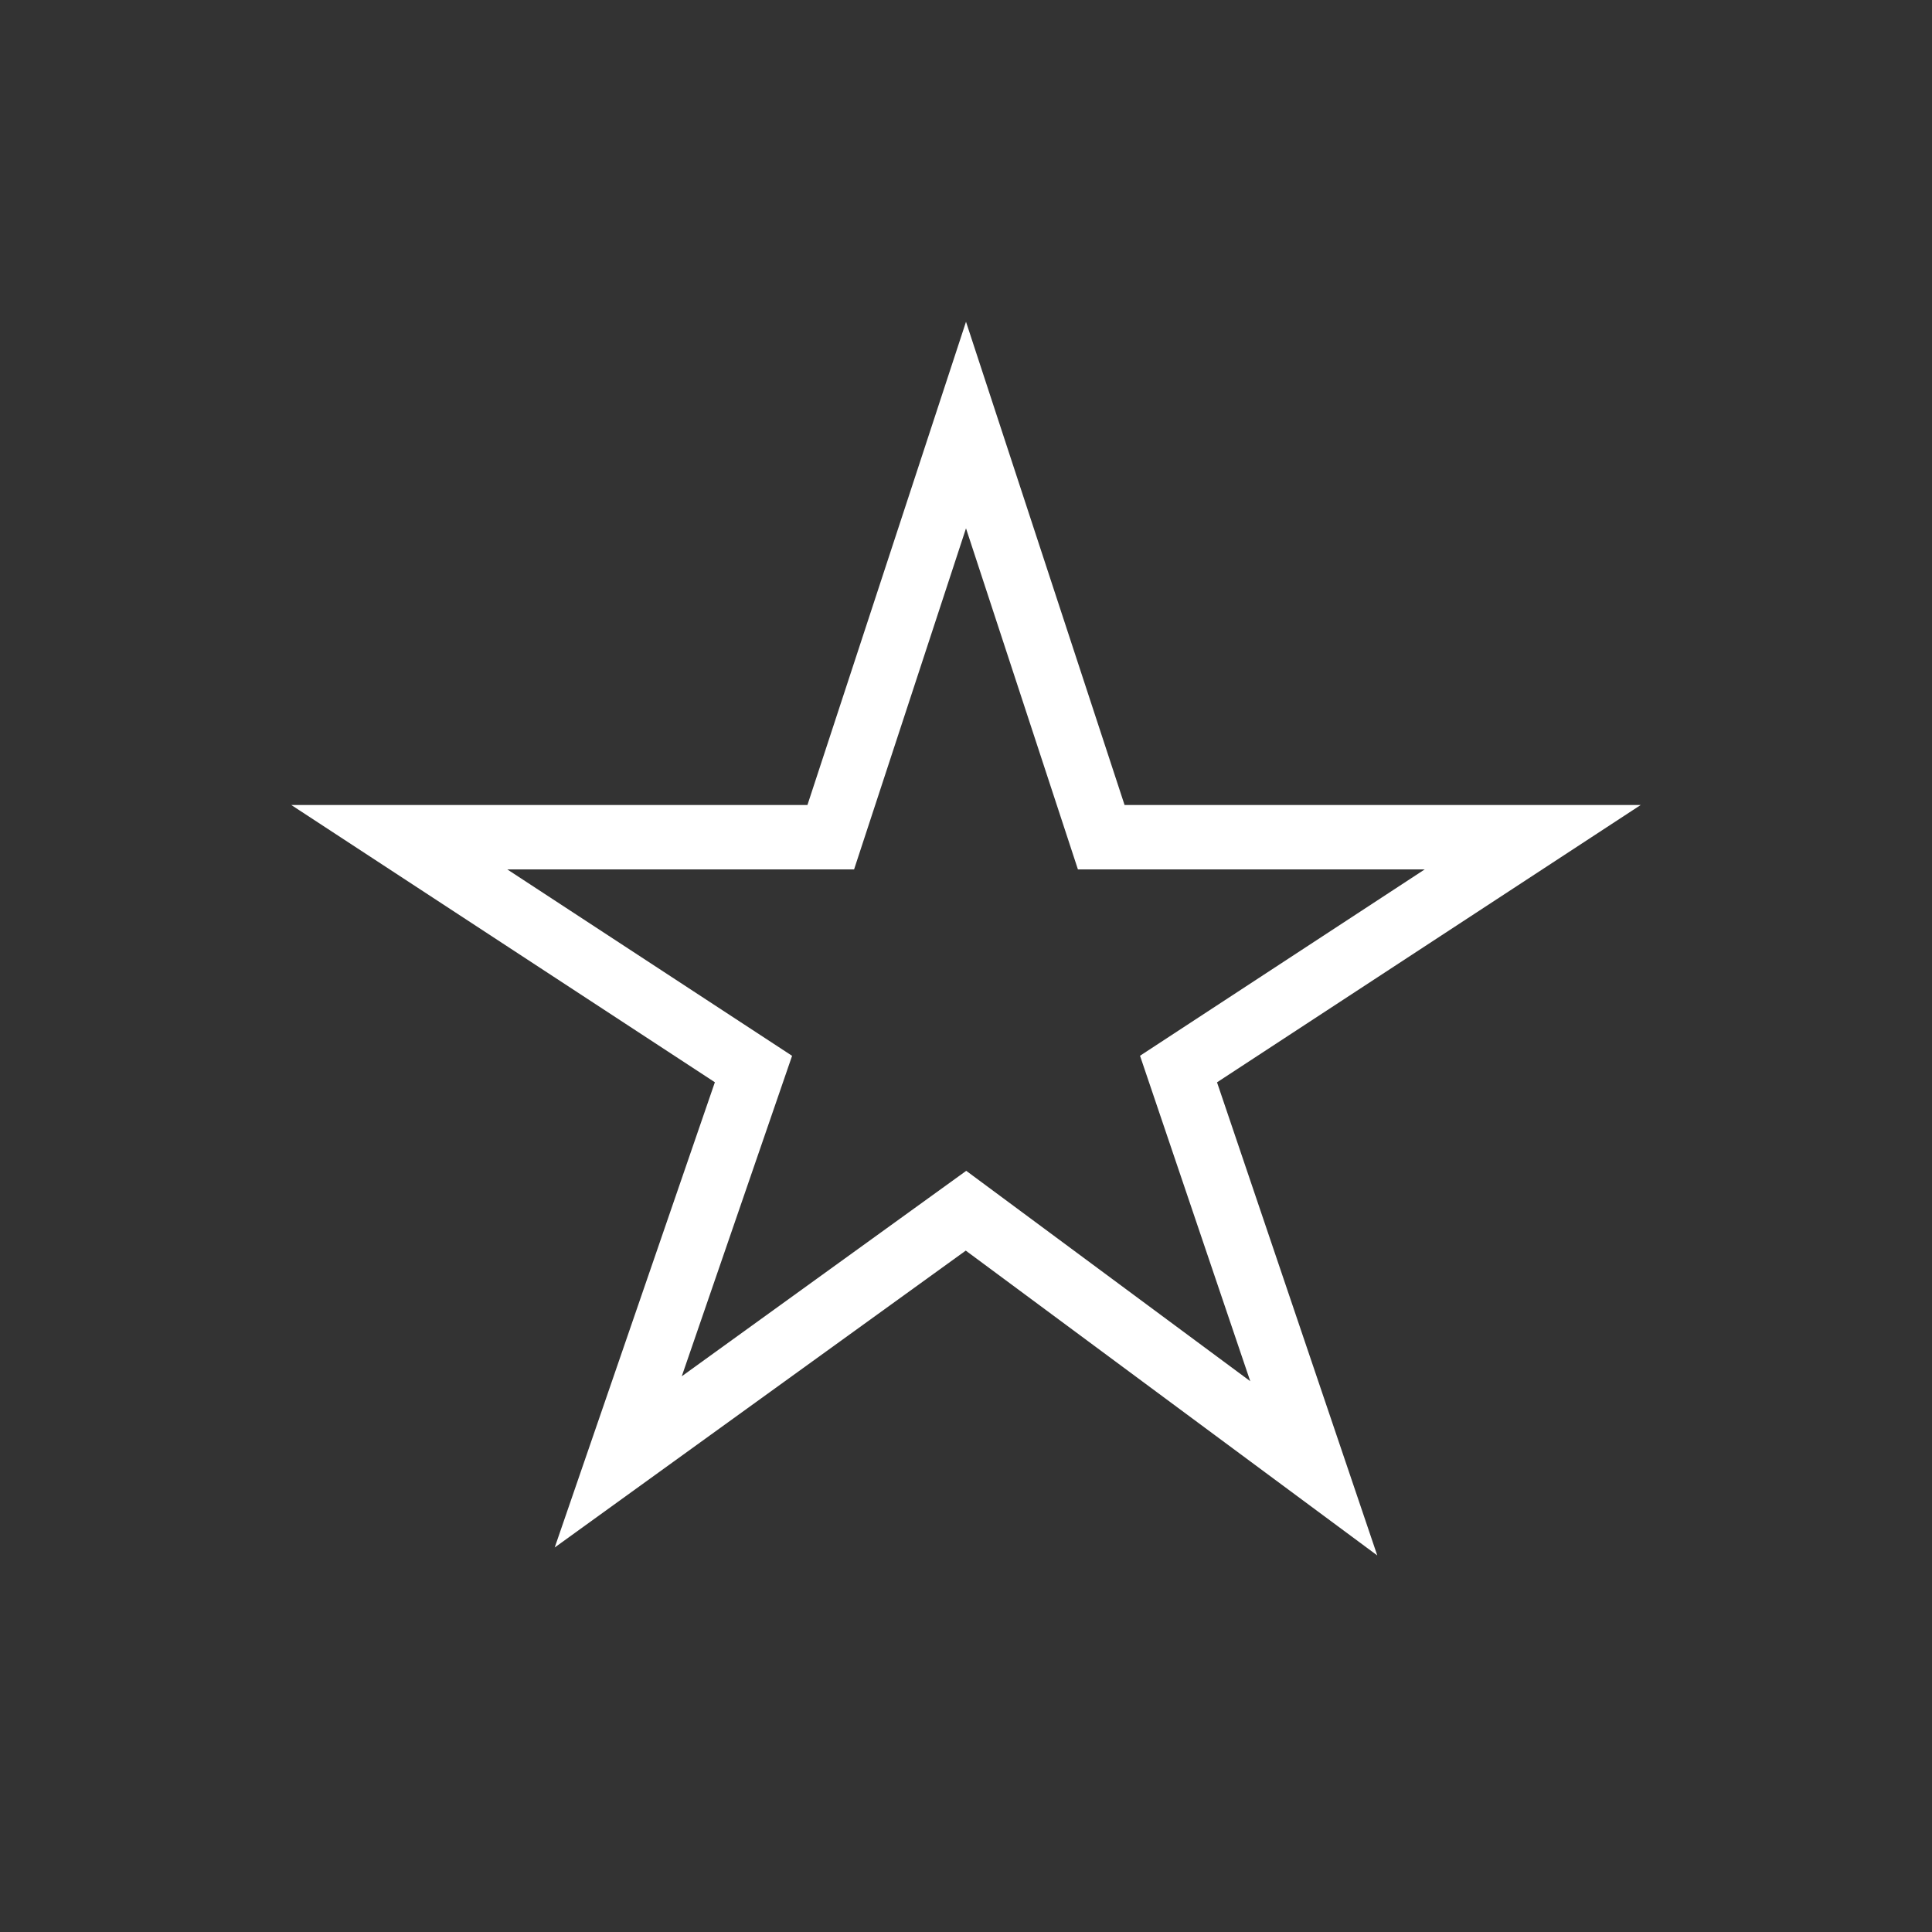 <?xml version="1.0" encoding="utf-8"?>
<!-- Generator: Adobe Illustrator 18.1.1, SVG Export Plug-In . SVG Version: 6.00 Build 0)  -->
<svg version="1.1" xmlns="http://www.w3.org/2000/svg" xmlns:xlink="http://www.w3.org/1999/xlink" x="0px" y="0px"
	 viewBox="0 0 30 30" enable-background="new 0 0 30 30" xml:space="preserve">
<rect x="0" y="0" width="30" height="30" fill="#333333" stroke="none"/>
<g id="Layer_2_1_" display="none">
	<rect display="inline" fill="#333333" width="30" height="30"/>
</g>
<g id="Star">
	<g id="Layer_1_1_" display="none">
		<rect x="448" display="inline" fill="#3C2415" width="1152" height="1152"/>
	</g>
	<g id="Layer_2">
		<polygon fill="none" stroke="#FFFFFF" stroke-miterlimit="10" points="15,6.6 17.1,13 23.8,13 18.3,16.6 20.4,22.8 15,18.8 
			9.6,22.7 11.7,16.6 6.2,13 12.9,13 		"/>
	</g>
</g>
<g id="Chandelier" display="none">
	<line display="inline" fill="none" stroke="#FFFFFF" stroke-miterlimit="10" x1="15" y1="6.6" x2="15" y2="10.2"/>
	<line display="inline" fill="none" stroke="#FFFFFF" stroke-miterlimit="10" x1="15" y1="14.6" x2="15" y2="17.7"/>
	<line display="inline" fill="none" stroke="#FFFFFF" stroke-miterlimit="10" x1="11.3" y1="22" x2="18.7" y2="22"/>
	<line display="inline" fill="none" stroke="#FFFFFF" stroke-miterlimit="10" x1="13.1" y1="6.6" x2="16.9" y2="6.6"/>
	<line display="inline" fill="none" stroke="#FFFFFF" stroke-miterlimit="10" x1="6.4" y1="14.6" x2="23.6" y2="14.6"/>
	<rect x="5.2" y="10.2" display="inline" fill="none" stroke="#FFFFFF" stroke-miterlimit="10" width="2.2" height="4.3"/>
	<rect x="9.6" y="10.2" display="inline" fill="none" stroke="#FFFFFF" stroke-miterlimit="10" width="2.2" height="4.3"/>
	<rect x="13.9" y="10.2" display="inline" fill="none" stroke="#FFFFFF" stroke-miterlimit="10" width="2.2" height="4.3"/>
	<rect x="18.3" y="10.2" display="inline" fill="none" stroke="#FFFFFF" stroke-miterlimit="10" width="2.2" height="4.3"/>
	<rect x="9.6" y="17.7" display="inline" fill="none" stroke="#FFFFFF" stroke-miterlimit="10" width="2.2" height="4.3"/>
	<rect x="13.9" y="17.7" display="inline" fill="none" stroke="#FFFFFF" stroke-miterlimit="10" width="2.2" height="4.3"/>
	<rect x="18.3" y="17.7" display="inline" fill="none" stroke="#FFFFFF" stroke-miterlimit="10" width="2.2" height="4.3"/>
	<rect x="22.6" y="10.2" display="inline" fill="none" stroke="#FFFFFF" stroke-miterlimit="10" width="2.2" height="4.3"/>
</g>
<g id="View" display="none">
	
		<rect x="8.2" y="8.2" display="inline" fill="none" stroke="#FFFFFF" stroke-width="0.5" stroke-miterlimit="10" width="13.7" height="13.7"/>
	
		<rect x="10.2" y="10.2" display="inline" fill="none" stroke="#FFFFFF" stroke-width="0.5" stroke-miterlimit="10" width="9.6" height="9.6"/>
	
		<rect x="13.3" y="10.2" display="inline" fill="none" stroke="#FFFFFF" stroke-width="0.5" stroke-miterlimit="10" width="3.5" height="9.6"/>
</g>
</svg>
